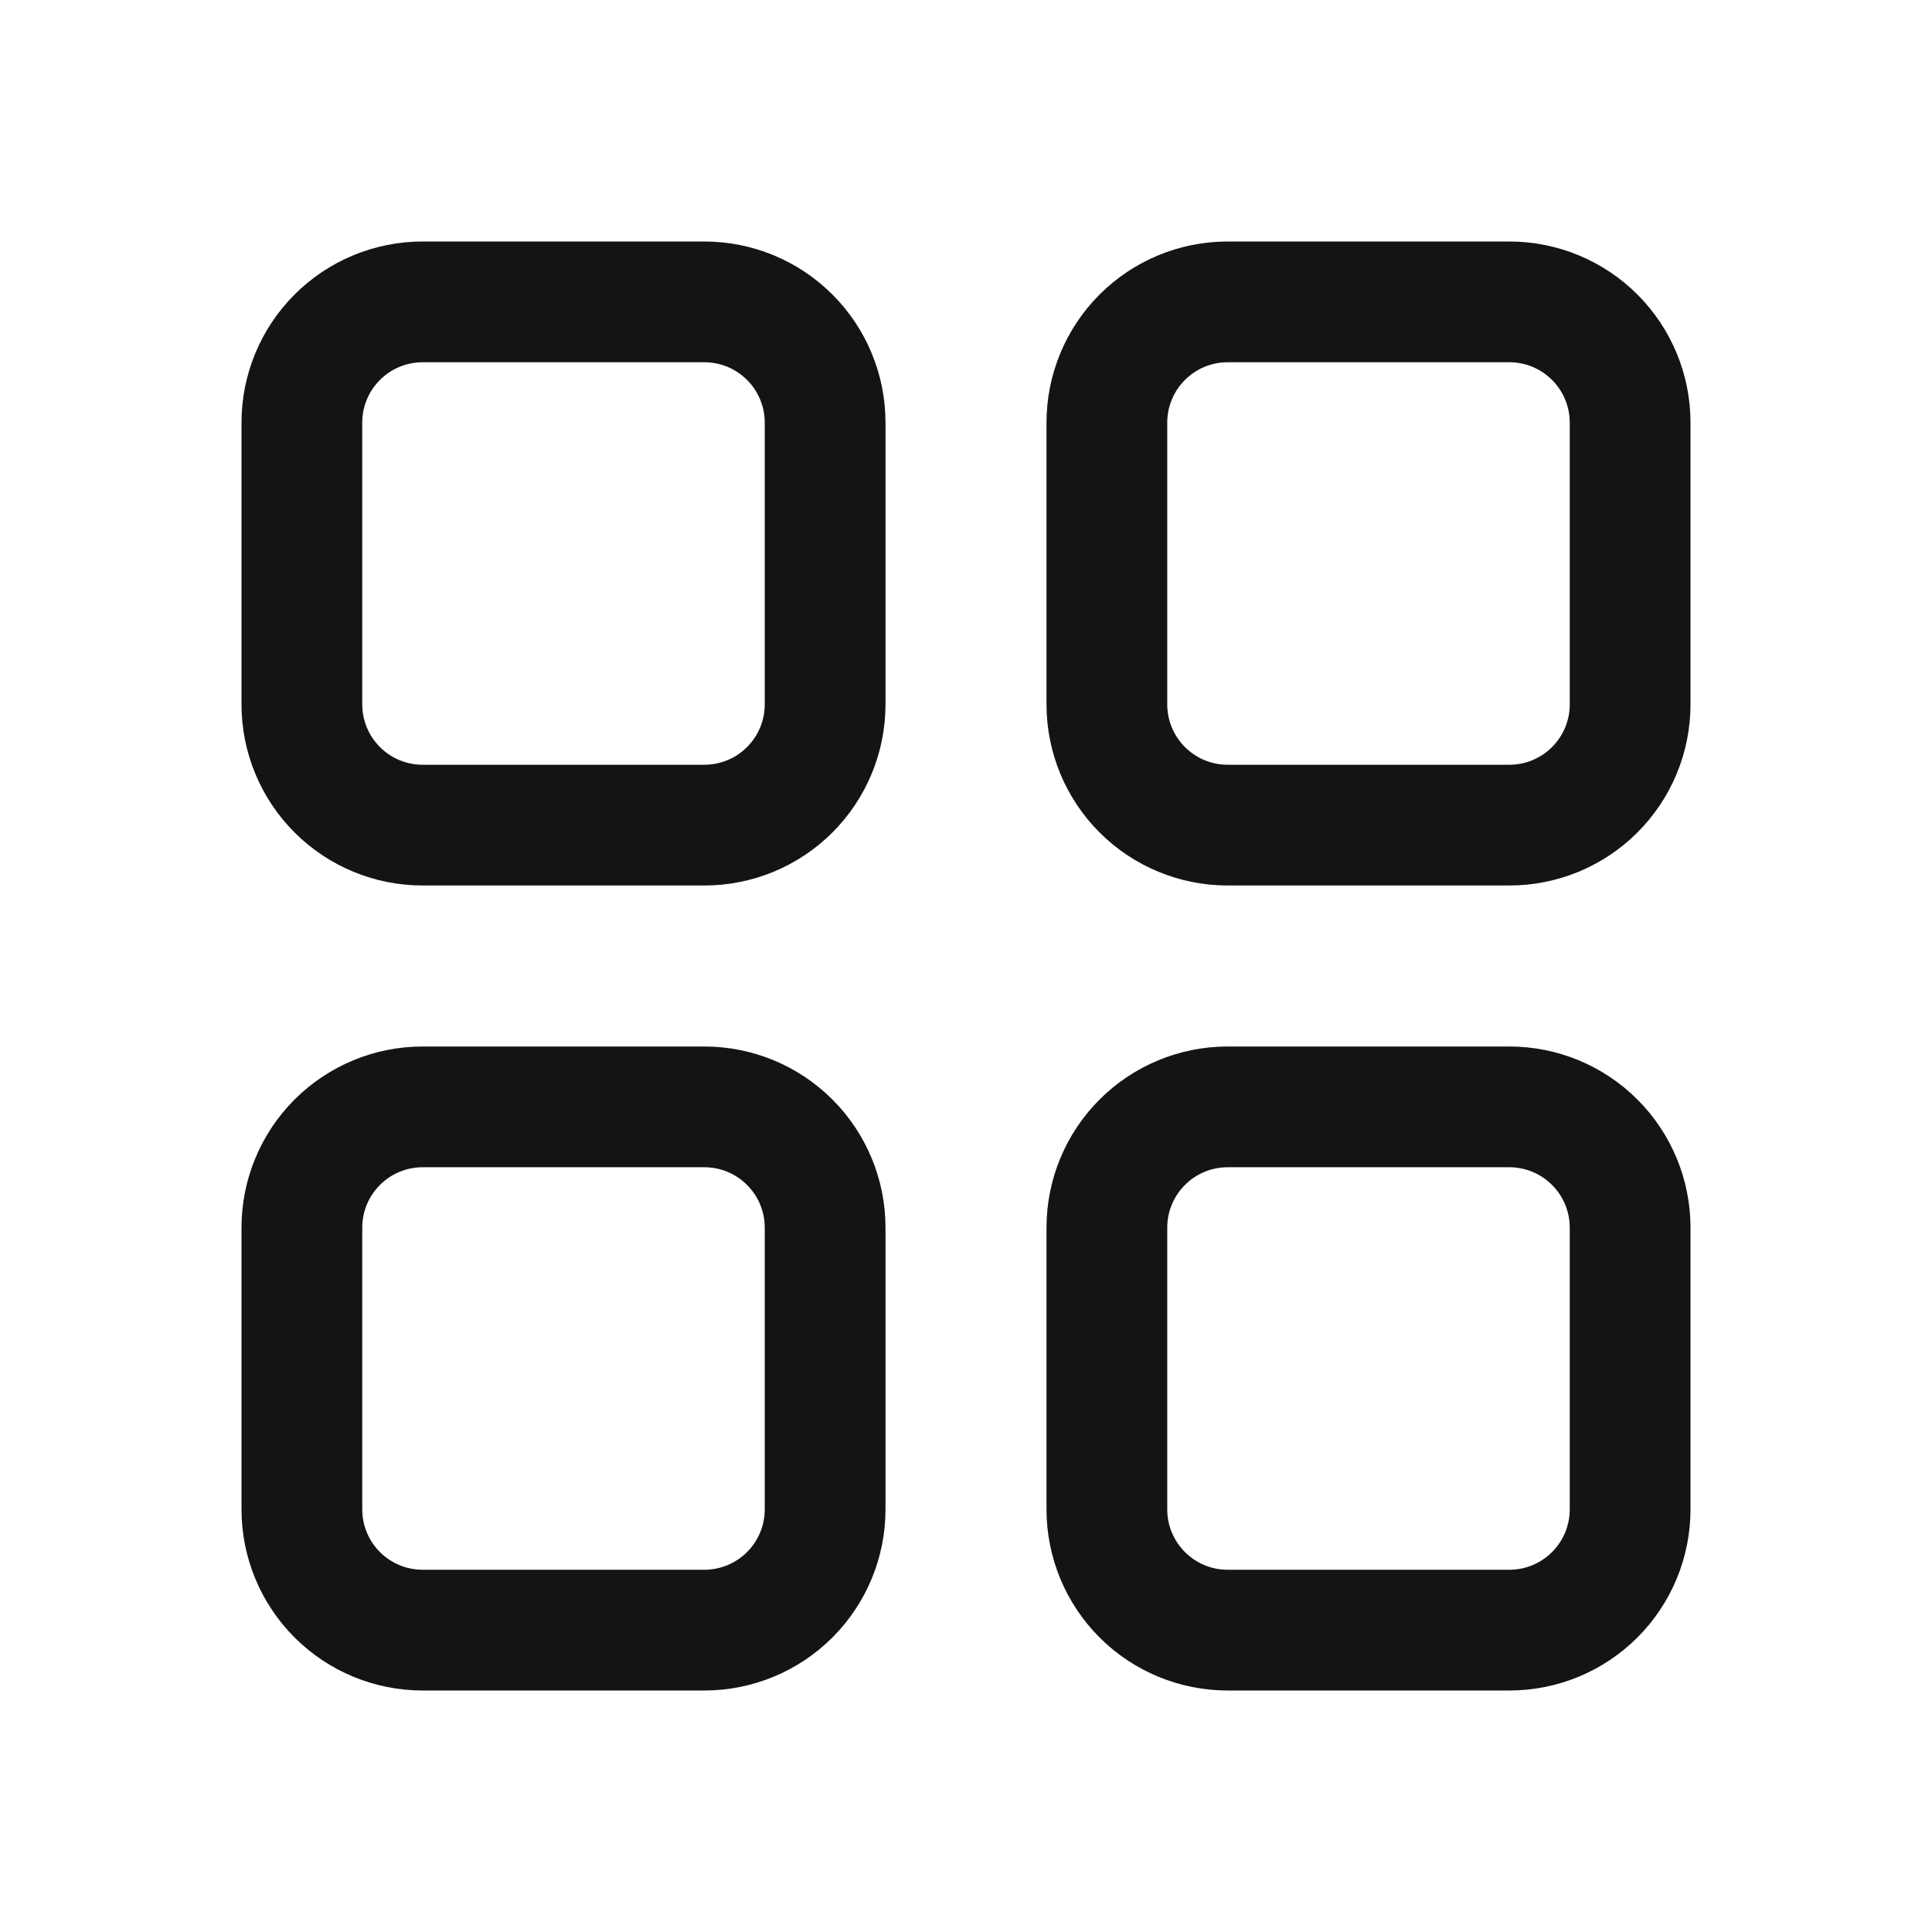 <svg width="24" height="24" viewBox="0 0 24 24" fill="none" xmlns="http://www.w3.org/2000/svg">
<path d="M8.75 13C9.347 13 9.919 13.237 10.341 13.659C10.763 14.081 11 14.653 11 15.25V18.75C11 19.347 10.763 19.919 10.341 20.341C9.919 20.763 9.347 21 8.75 21H5.25C4.653 21 4.081 20.763 3.659 20.341C3.237 19.919 3 19.347 3 18.75V15.25C3 14.653 3.237 14.081 3.659 13.659C4.081 13.237 4.653 13 5.25 13H8.75ZM18.75 13C19.347 13 19.919 13.237 20.341 13.659C20.763 14.081 21 14.653 21 15.25V18.75C21 19.347 20.763 19.919 20.341 20.341C19.919 20.763 19.347 21 18.75 21H15.25C14.653 21 14.081 20.763 13.659 20.341C13.237 19.919 13 19.347 13 18.75V15.25C13 14.653 13.237 14.081 13.659 13.659C14.081 13.237 14.653 13 15.25 13H18.75ZM8.75 14.5H5.25C5.051 14.5 4.86 14.579 4.72 14.72C4.579 14.86 4.5 15.051 4.5 15.25V18.75C4.5 19.164 4.836 19.5 5.25 19.5H8.75C8.949 19.5 9.14 19.421 9.28 19.28C9.421 19.14 9.5 18.949 9.5 18.75V15.25C9.5 15.051 9.421 14.86 9.28 14.72C9.14 14.579 8.949 14.5 8.75 14.5ZM18.75 14.5H15.25C15.051 14.5 14.86 14.579 14.72 14.72C14.579 14.86 14.5 15.051 14.5 15.25V18.75C14.5 19.164 14.836 19.5 15.25 19.5H18.75C18.949 19.5 19.14 19.421 19.28 19.28C19.421 19.14 19.5 18.949 19.5 18.75V15.25C19.5 15.051 19.421 14.86 19.28 14.72C19.14 14.579 18.949 14.5 18.75 14.5ZM8.75 3C9.347 3 9.919 3.237 10.341 3.659C10.763 4.081 11 4.653 11 5.25V8.75C11 9.347 10.763 9.919 10.341 10.341C9.919 10.763 9.347 11 8.75 11H5.25C4.653 11 4.081 10.763 3.659 10.341C3.237 9.919 3 9.347 3 8.75V5.25C3 4.653 3.237 4.081 3.659 3.659C4.081 3.237 4.653 3 5.25 3H8.75ZM18.75 3C19.347 3 19.919 3.237 20.341 3.659C20.763 4.081 21 4.653 21 5.25V8.75C21 9.347 20.763 9.919 20.341 10.341C19.919 10.763 19.347 11 18.75 11H15.25C14.653 11 14.081 10.763 13.659 10.341C13.237 9.919 13 9.347 13 8.75V5.25C13 4.653 13.237 4.081 13.659 3.659C14.081 3.237 14.653 3 15.25 3H18.75ZM8.75 4.5H5.25C5.051 4.5 4.86 4.579 4.72 4.72C4.579 4.86 4.5 5.051 4.5 5.25V8.75C4.5 9.164 4.836 9.5 5.25 9.5H8.75C8.949 9.5 9.14 9.421 9.28 9.28C9.421 9.14 9.5 8.949 9.5 8.75V5.25C9.5 5.051 9.421 4.86 9.28 4.72C9.14 4.579 8.949 4.5 8.75 4.5ZM18.75 4.5H15.25C15.051 4.5 14.86 4.579 14.72 4.72C14.579 4.86 14.5 5.051 14.5 5.25V8.75C14.5 9.164 14.836 9.5 15.25 9.5H18.75C18.949 9.5 19.14 9.421 19.28 9.28C19.421 9.14 19.5 8.949 19.5 8.75V5.25C19.5 5.051 19.421 4.86 19.28 4.72C19.14 4.579 18.949 4.5 18.75 4.5Z" fill="#141414"/>
</svg>
